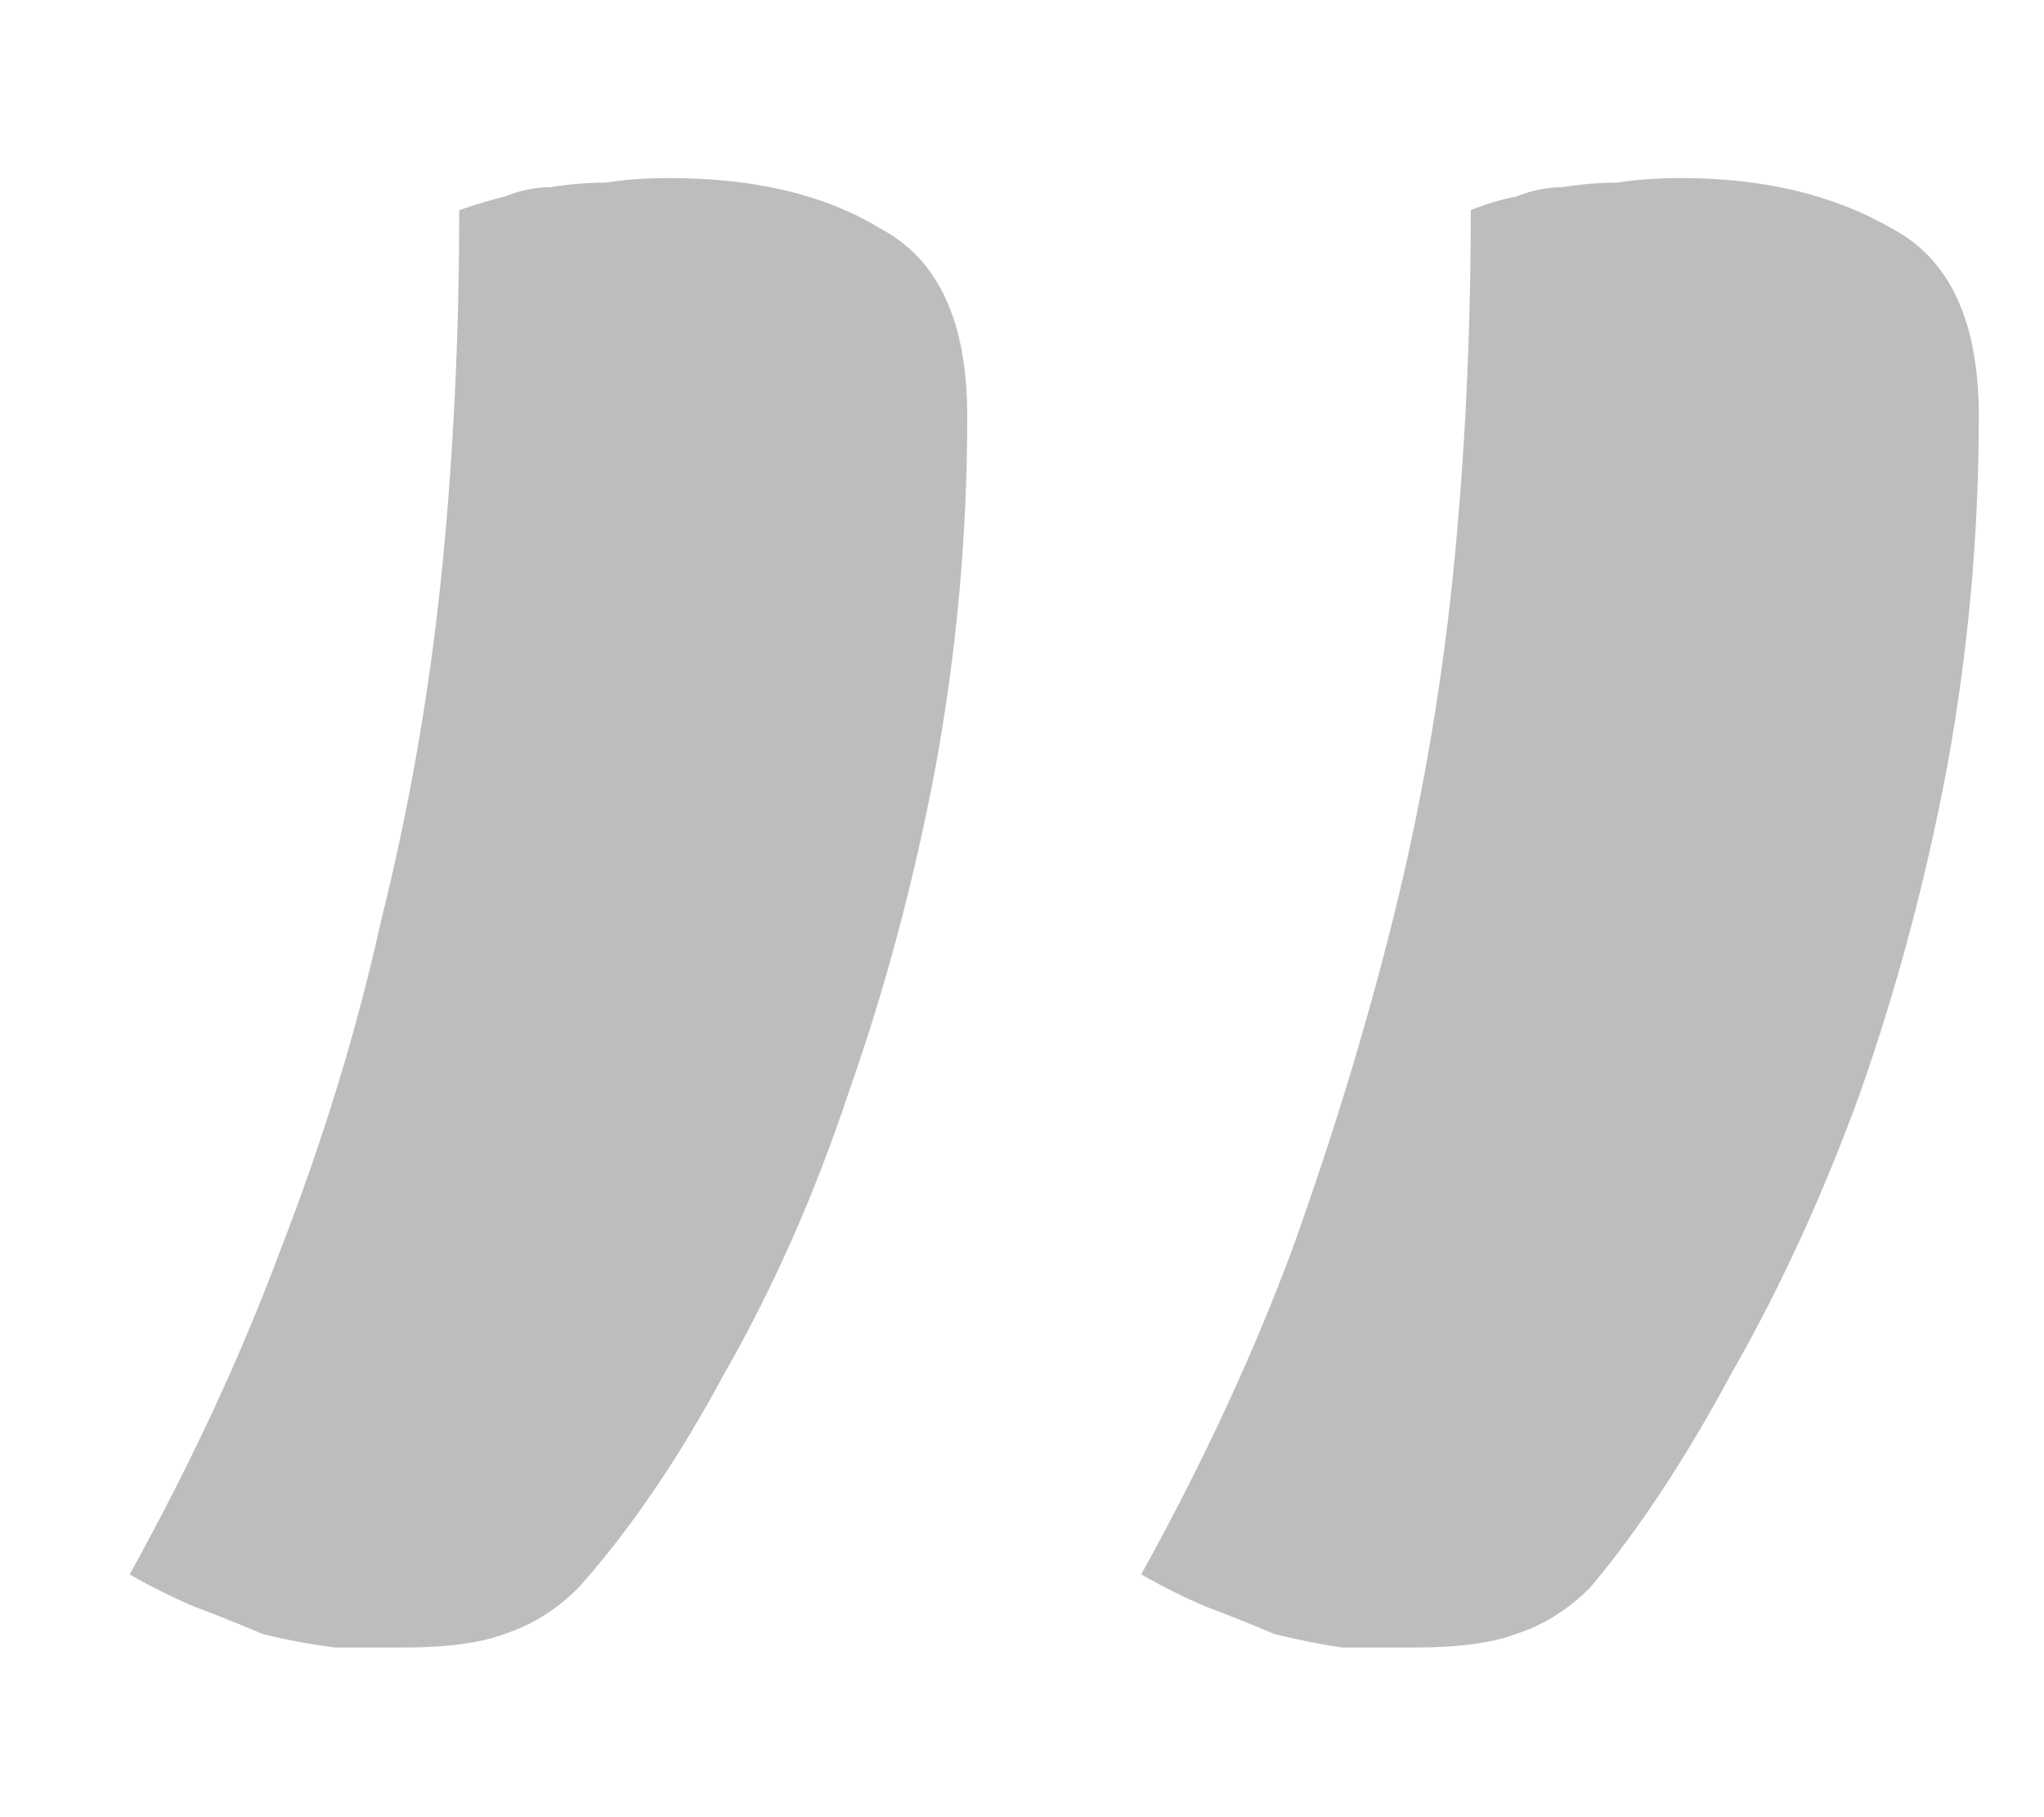 <svg width="9" height="8" viewBox="0 0 9 8" fill="none" xmlns="http://www.w3.org/2000/svg">
<path d="M5.025 6.931C5.293 6.447 5.515 5.97 5.69 5.5C5.864 5.016 6.012 4.533 6.133 4.049C6.254 3.565 6.341 3.068 6.395 2.558C6.449 2.034 6.476 1.489 6.476 0.925C6.543 0.898 6.61 0.878 6.677 0.865C6.745 0.838 6.812 0.824 6.879 0.824C6.959 0.811 7.04 0.804 7.121 0.804C7.201 0.791 7.295 0.784 7.403 0.784C7.766 0.784 8.075 0.858 8.33 1.006C8.585 1.14 8.713 1.415 8.713 1.832C8.713 2.356 8.666 2.873 8.572 3.384C8.478 3.881 8.35 4.358 8.189 4.815C8.028 5.258 7.84 5.668 7.625 6.044C7.423 6.42 7.215 6.736 7 6.991C6.906 7.085 6.798 7.153 6.677 7.193C6.57 7.233 6.422 7.253 6.234 7.253C6.126 7.253 6.019 7.253 5.911 7.253C5.817 7.24 5.717 7.22 5.609 7.193C5.515 7.153 5.414 7.112 5.307 7.072C5.213 7.032 5.119 6.985 5.025 6.931ZM0.571 6.931C0.839 6.447 1.061 5.97 1.236 5.5C1.424 5.016 1.572 4.533 1.679 4.049C1.8 3.565 1.887 3.068 1.941 2.558C1.995 2.034 2.022 1.489 2.022 0.925C2.102 0.898 2.17 0.878 2.223 0.865C2.291 0.838 2.358 0.824 2.425 0.824C2.506 0.811 2.586 0.804 2.667 0.804C2.747 0.791 2.841 0.784 2.949 0.784C3.325 0.784 3.634 0.858 3.876 1.006C4.131 1.14 4.259 1.415 4.259 1.832C4.259 2.356 4.212 2.873 4.118 3.384C4.024 3.881 3.896 4.358 3.735 4.815C3.587 5.258 3.406 5.668 3.191 6.044C2.989 6.42 2.774 6.736 2.546 6.991C2.452 7.085 2.344 7.153 2.223 7.193C2.116 7.233 1.968 7.253 1.78 7.253C1.686 7.253 1.585 7.253 1.478 7.253C1.37 7.24 1.263 7.22 1.155 7.193C1.061 7.153 0.96 7.112 0.853 7.072C0.759 7.032 0.665 6.985 0.571 6.931Z" fill="#BDBDBD"/>
</svg>
